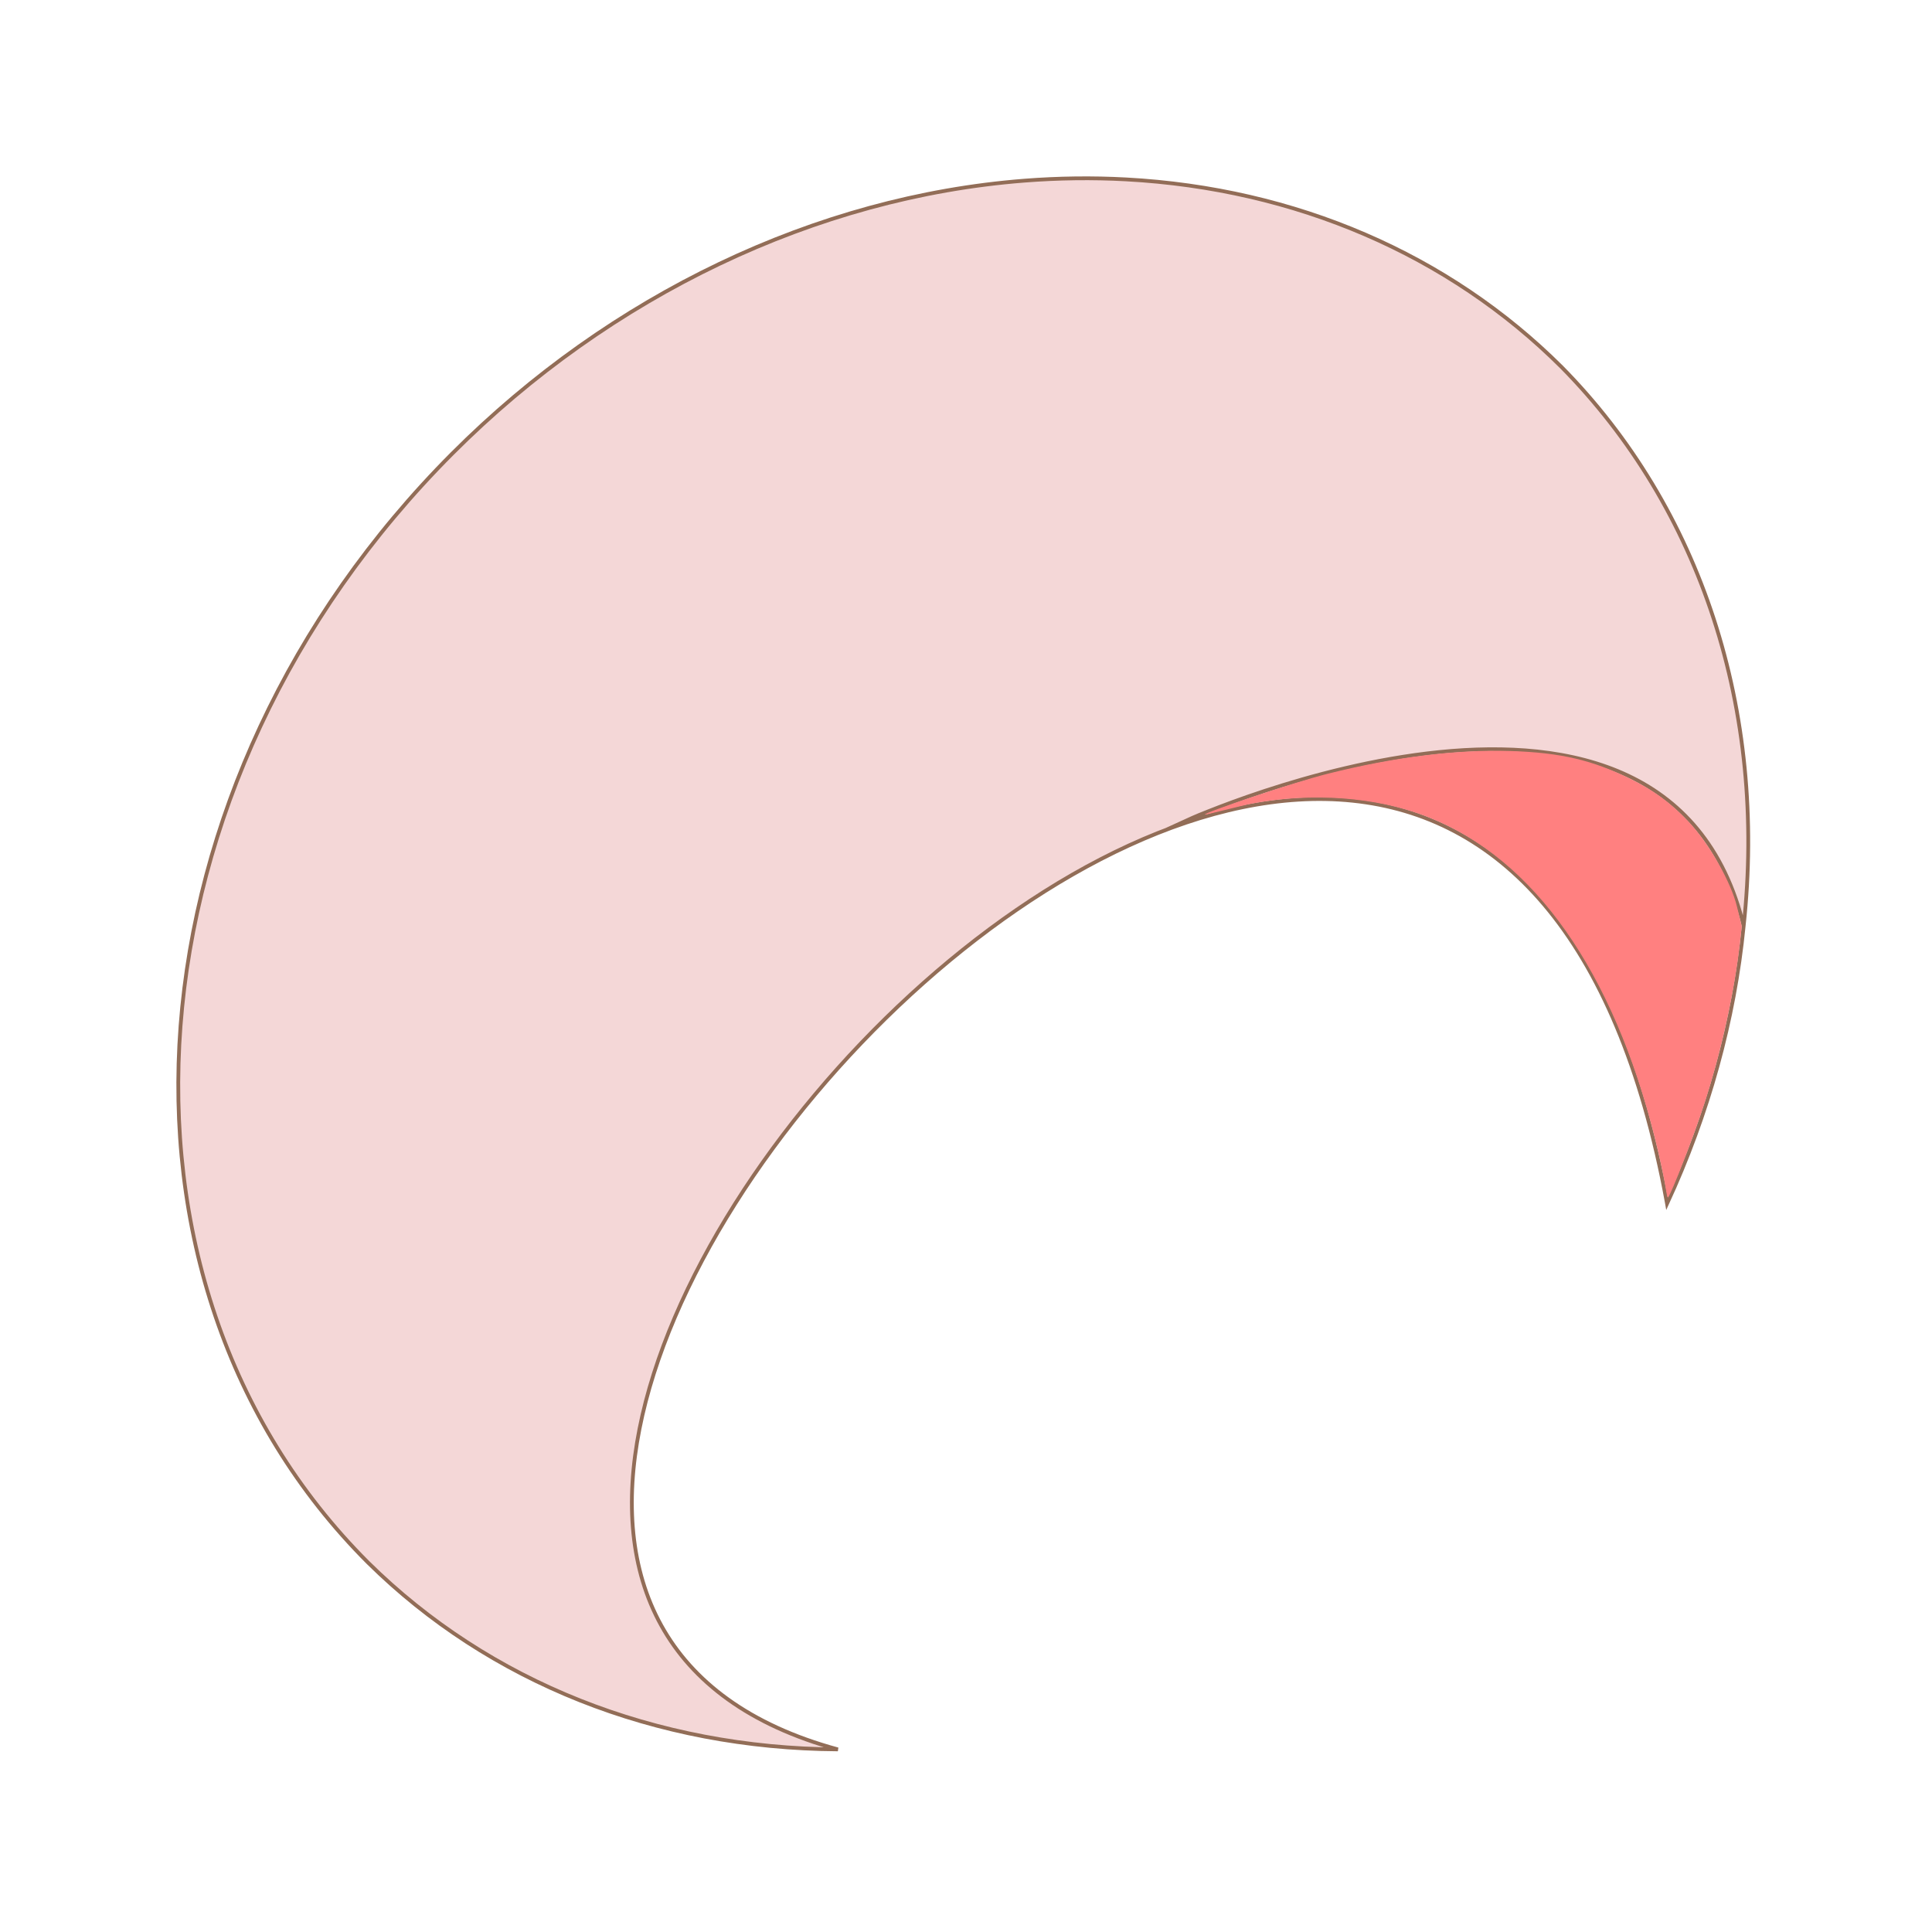 <?xml version="1.0" encoding="UTF-8" standalone="no"?>
<!--
  Copyright 2023 21S1298001
  CC BY-SA 4.0
  This work is licensed under a Creative Commons Attribution-ShareAlike 4.0 International License.
  https://creativecommons.org/licenses/by-sa/4.0/
-->

<svg
  width="512"
  height="512"
  viewBox="0 0 512 512"
  version="1.1"
  id="svg5"
  xmlns="http://www.w3.org/2000/svg"
  xmlns:svg="http://www.w3.org/2000/svg">
  <defs
    id="defs2">
    <filter
      style="color-interpolation-filters:sRGB"
      id="filter2270"
      x="-0.001"
      y="-0.001"
      width="1.002"
      height="1.002">
      <feColorMatrix
        values="0.21 0.72 0.072 0 0 0.21 0.72 0.072 0 0 0.21 0.72 0.072 0 0 0 0 0 1 0 "
        id="feColorMatrix2268" />
    </filter>
  </defs>
  <g
    id="layer1"
    style="filter:url(#filter2270)">
    <path
      id="path172"
      style="fill:#f4d7d7;stroke:#926d57;stroke-width:1;stroke-dasharray:none;stroke-opacity:1"
      d="m 244.635,-177.402 c -6.637,5.956 -12.933,12.413 -18.847,19.328 -35.936,42.019 -56.093,98.961 -56.04,158.308 C 169.859,123.814 255.822,223.909 361.787,223.843 406.87,223.567 450.43,204.791 484.831,170.809 315.394,267.6 295.849,-253.622 537.593,-87.072 c 0.127,0.088 0.242,0.173 0.369,0.261 -9.054,-24.575 -21.811,-47.059 -37.667,-66.385 -0.5,-0.305 -1.005,-0.633 -1.503,-0.923 -1.177,-0.684 -2.348,-1.323 -3.512,-1.921 -1.164,-0.598 -2.32,-1.154 -3.471,-1.67 -1.151,-0.515 -2.296,-0.99 -3.433,-1.425 -1.137,-0.435 -2.268,-0.831 -3.392,-1.188 -1.124,-0.357 -2.239,-0.676 -3.349,-0.957 -1.11,-0.281 -2.214,-0.525 -3.31,-0.733 -1.096,-0.208 -2.184,-0.381 -3.266,-0.518 -1.082,-0.137 -2.158,-0.24 -3.226,-0.309 -1.068,-0.069 -2.127,-0.103 -3.181,-0.106 -1.053,-0.003 -2.101,0.026 -3.139,0.087 -1.039,0.061 -2.068,0.153 -3.092,0.275 -1.024,0.122 -2.039,0.274 -3.048,0.454 -1.009,0.181 -2.012,0.39 -3.005,0.627 -0.994,0.237 -1.979,0.503 -2.957,0.794 -0.978,0.291 -1.947,0.609 -2.91,0.952 -0.963,0.343 -1.919,0.711 -2.866,1.103 -0.947,0.392 -1.885,0.808 -2.816,1.247 -0.931,0.439 -1.853,0.9 -2.768,1.384 -0.915,0.483 -1.822,0.988 -2.721,1.514 -0.898,0.525 -1.788,1.072 -2.67,1.637 -0.882,0.565 -1.756,1.149 -2.621,1.751 -0.865,0.602 -1.722,1.223 -2.57,1.86 -0.848,0.637 -1.689,1.29 -2.52,1.96 -0.831,0.67 -1.655,1.355 -2.469,2.055 -0.814,0.7 -1.619,1.415 -2.415,2.142 -0.797,0.727 -1.584,1.467 -2.363,2.219 -0.779,0.753 -1.55,1.517 -2.312,2.293 -1.523,1.551 -3.01,3.145 -4.461,4.773 -1.451,1.628 -2.864,3.288 -4.241,4.973 -1.377,1.685 -2.718,3.396 -4.02,5.12 -1.302,1.724 -2.564,3.463 -3.79,5.207 -1.225,1.744 -2.413,3.491 -3.56,5.234 -1.147,1.744 -2.255,3.485 -3.323,5.209 -1.068,1.725 -2.096,3.434 -3.083,5.121 -0.987,1.687 -1.934,3.35 -2.838,4.979 -0.905,1.629 -1.766,3.224 -2.587,4.777 -0.821,1.553 -1.6,3.063 -2.335,4.52 -1.471,2.914 -2.77,5.615 -3.89,8.031 -1.121,2.416 -2.063,4.543 -2.822,6.307 -0.759,1.764 -1.356,3.156 -1.718,4.124 l -2.596,6.95 c -0.362,0.968 3.556,-9.309 4.314,-11.073 0.759,-1.764 1.701,-3.892 2.822,-6.307 1.121,-2.416 2.42,-5.117 3.89,-8.031 0.735,-1.457 1.515,-2.968 2.335,-4.52 0.821,-1.553 1.682,-3.148 2.587,-4.777 0.905,-1.629 1.851,-3.292 2.838,-4.979 0.987,-1.687 2.015,-3.396 3.083,-5.121 1.068,-1.725 2.175,-3.466 3.323,-5.209 1.147,-1.744 2.335,-3.491 3.56,-5.234 1.225,-1.743 2.488,-3.483 3.79,-5.207 1.302,-1.724 2.643,-3.434 4.02,-5.12 1.377,-1.685 2.791,-3.346 4.241,-4.973 1.451,-1.628 2.938,-3.222 4.461,-4.773 0.761,-0.775 1.533,-1.54 2.312,-2.293 0.779,-0.753 1.566,-1.492 2.363,-2.219 0.797,-0.727 1.601,-1.442 2.415,-2.142 0.814,-0.7 1.638,-1.385 2.469,-2.055 0.831,-0.67 1.672,-1.323 2.52,-1.96 0.848,-0.637 1.705,-1.258 2.57,-1.86 0.865,-0.602 1.739,-1.186 2.621,-1.751 0.882,-0.565 1.771,-1.111 2.67,-1.637 0.898,-0.525 1.806,-1.03 2.721,-1.514 0.915,-0.483 1.837,-0.945 2.768,-1.384 0.931,-0.439 1.869,-0.855 2.816,-1.247 0.947,-0.392 1.903,-0.761 2.866,-1.103 0.963,-0.343 1.932,-0.66 2.91,-0.952 0.978,-0.291 1.963,-0.557 2.957,-0.794 0.994,-0.237 1.996,-0.446 3.005,-0.627 1.009,-0.181 2.024,-0.332 3.048,-0.454 1.024,-0.122 2.054,-0.214 3.092,-0.275 1.039,-0.061 2.086,-0.09 3.139,-0.087 1.053,0.003 2.113,0.037 3.181,0.106 1.068,0.069 2.144,0.172 3.226,0.309 1.082,0.137 2.17,0.31 3.266,0.518 1.096,0.208 2.2,0.452 3.31,0.733 1.11,0.281 2.225,0.6 3.349,0.957 1.124,0.357 2.255,0.753 3.392,1.188 1.137,0.435 2.283,0.91 3.433,1.425 1.151,0.515 2.307,1.071 3.471,1.67 1.164,0.598 2.335,1.238 3.512,1.921 0.498,0.289 1.002,0.618 1.503,0.923 -36.035,-44.773 -86.258,-70.316 -138.911,-70.647 -42.238,0.077 -83.274,16.401 -116.749,46.441 z"
      transform="rotate(45)" />
    <path
      style="display:inline;fill:#ff8080;stroke:none;stroke-width:0.499;stroke-dasharray:none;stroke-opacity:1"
      d="m 441.218,313.615 c -0.353,-1.997 -1.408,-7.133 -2.601,-11.864 -11.152,-44.203 -31.888,-74.138 -60.275,-85.264 -13.633,-5.344 -30.74,-6.543 -46.655,-3.524 -2.232,0.423 -12.245,3.042 -12.379,2.909 -0.429,-0.429 23.428,-8.534 32.674,-10.851 17.502,-4.386 33.833,-6.437 48.291,-5.994 13.645,0.418 21.866,2.536 31.456,7.216 6.439,3.143 10.872,6.344 15.68,11.424 5.791,6.119 11.403,16.455 12.85,22.384 l 1.328,5.438 -0.546,4.816 c -1.408,12.421 -4.882,28.352 -9.39,42.22 -2.752,8.468 -8.729,23.905 -9.581,24.757 -0.263,0.263 -0.473,-1.526 -0.851,-3.667 z"
      id="path1754" />
  </g>
  <g
    id="layer2"
    style="display:none">
    <path
      style="fill:#ff5555;stroke:none;stroke-width:1;stroke-dasharray:none;stroke-opacity:1"
      id="path2184"
      d="m 447.5,128 a 64,64 0 0 1 -63.966,64 64,64 0 0 1 -64.033,-63.933 64,64 0 0 1 63.899,-64.067 64,64 0 0 1 64.1,63.866" />
    <path
      style="fill:#ff5555;stroke:none;stroke-width:1;stroke-dasharray:none;stroke-opacity:1"
      id="path2186"
      d="m 447.5,128 a 64,64 0 0 1 -63.966,64 64,64 0 0 1 -64.033,-63.933 64,64 0 0 1 63.899,-64.067 64,64 0 0 1 64.1,63.866" />
  </g>
</svg>

